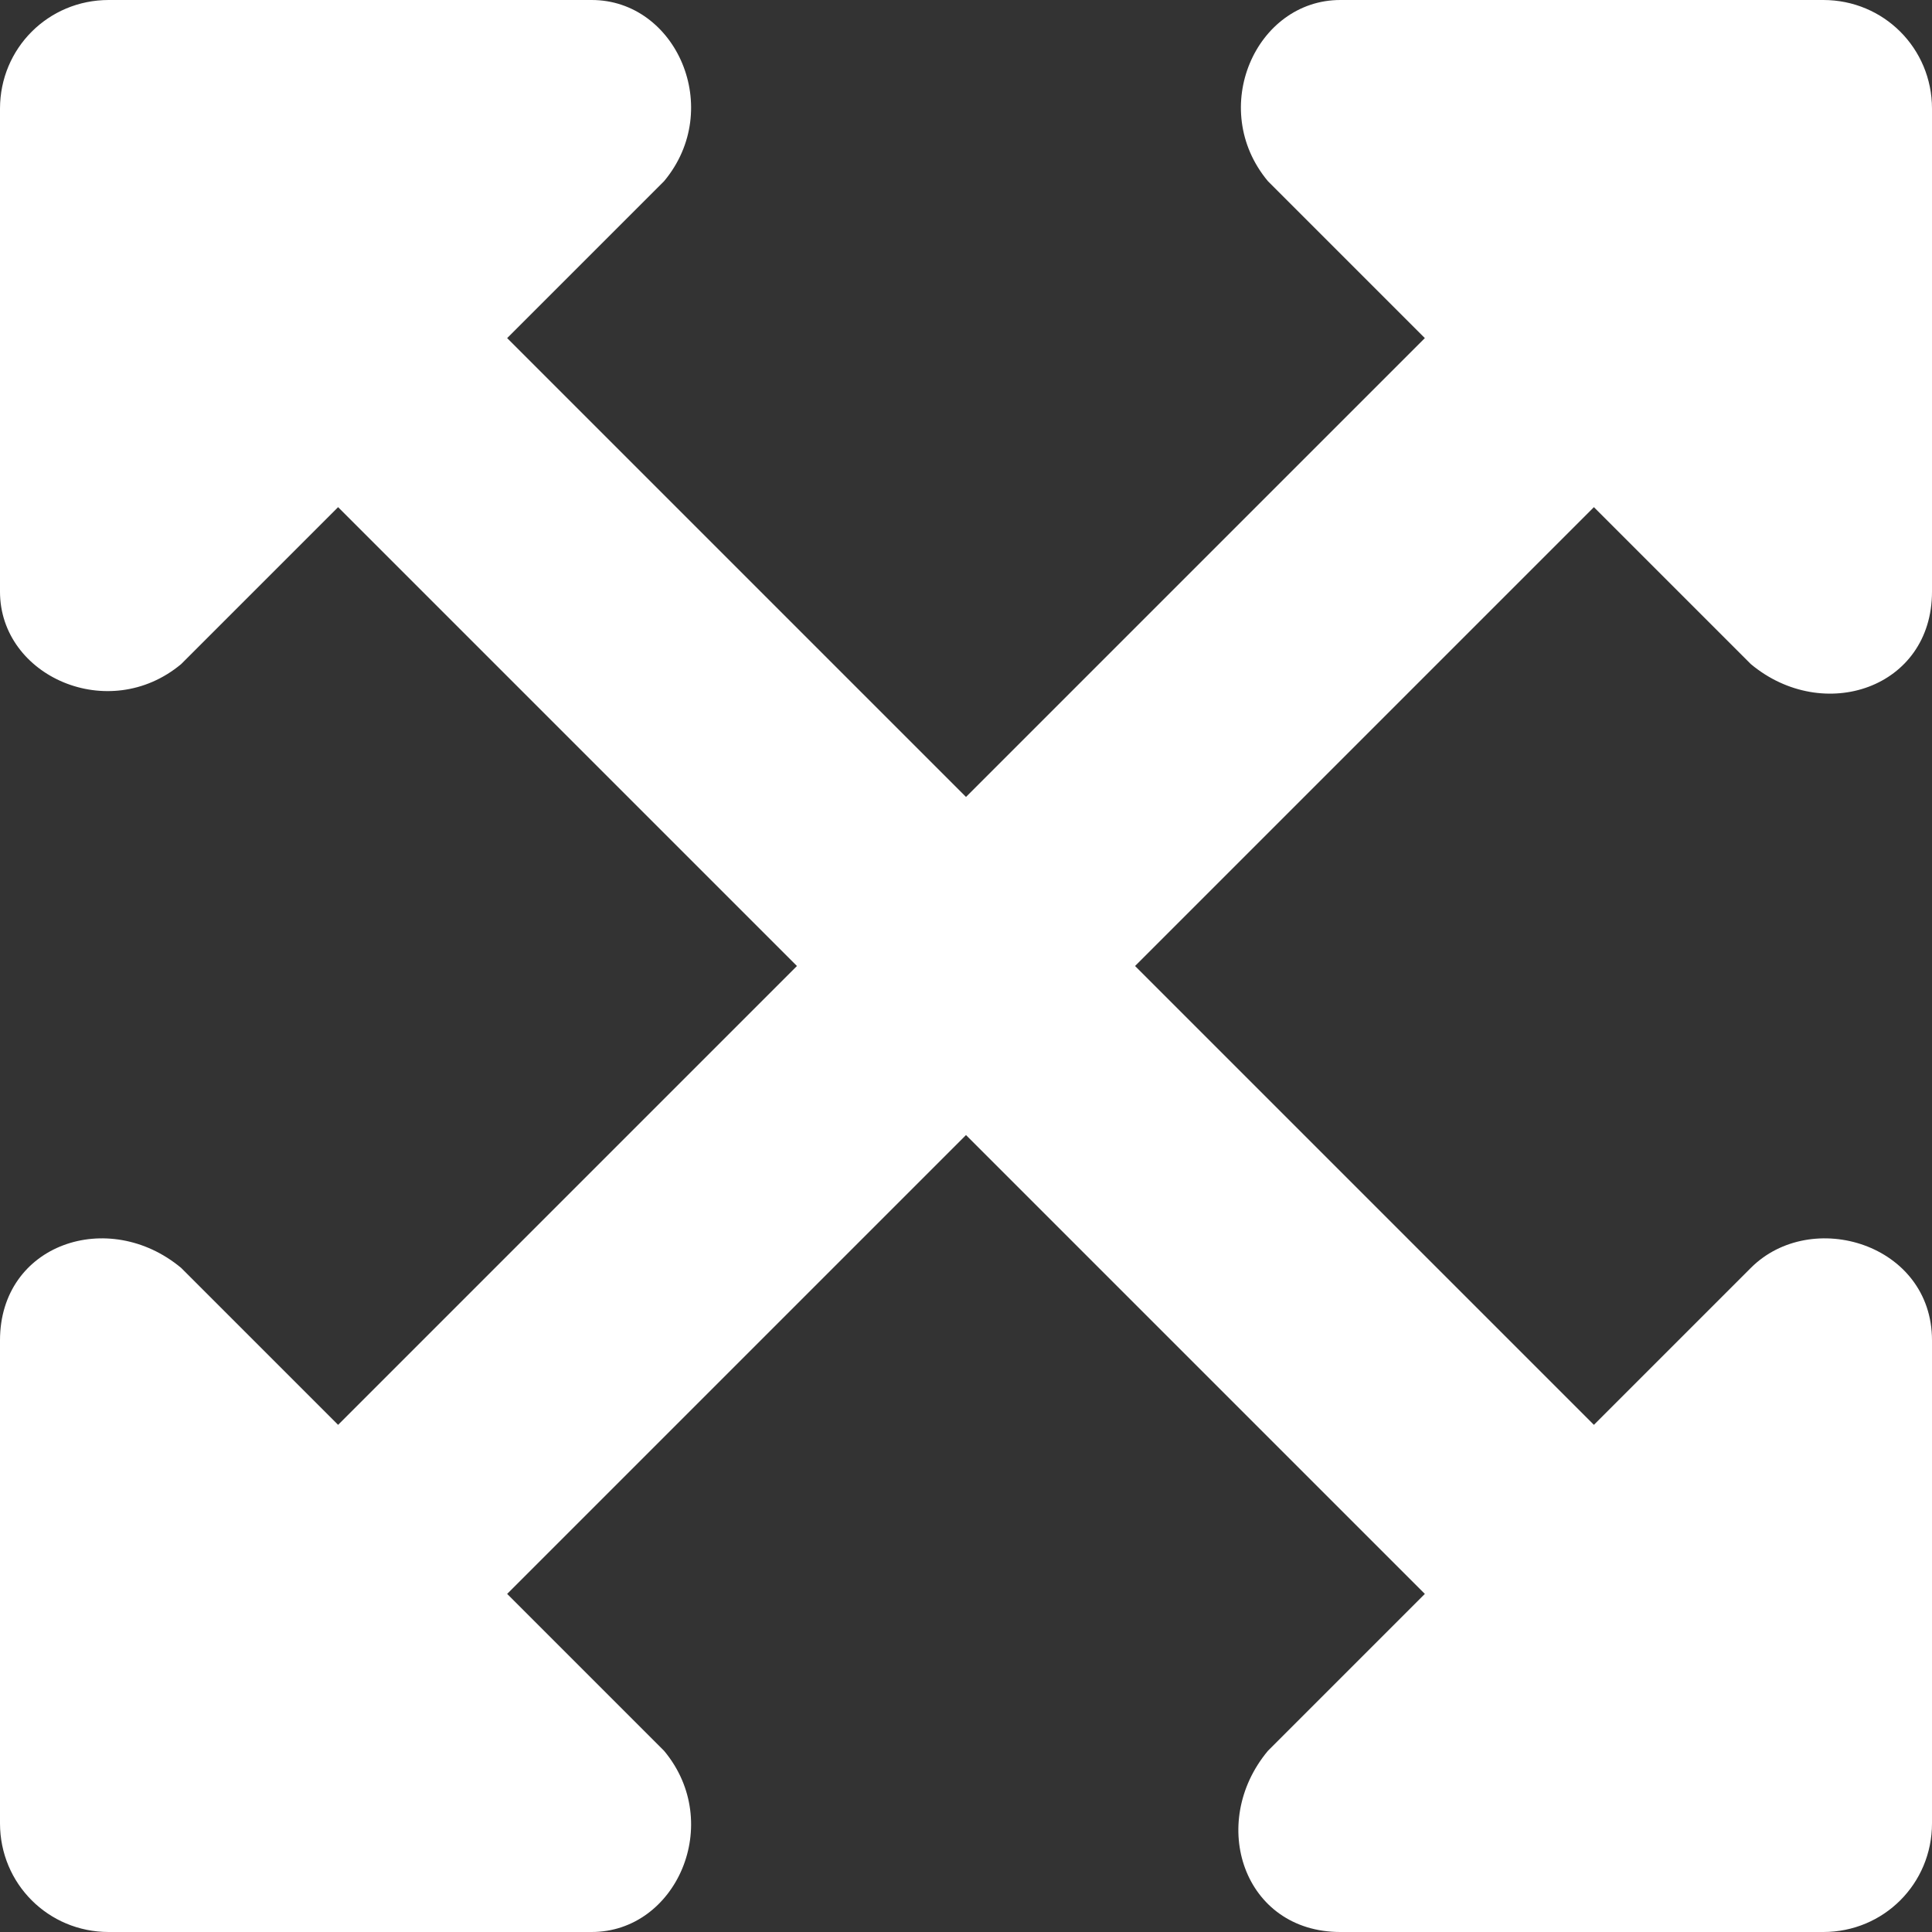 <svg xmlns="http://www.w3.org/2000/svg" width="16" height="16"><rect width="100%" height="100%" fill="#333333" stroke="none"/><path fill="#FFF" d="M16 15.1c0 .5-.4.9-.9.9h-4c-.8 0-1.1-.9-.6-1.5l1.3-1.3L8 9.4l-3.8 3.8 1.3 1.3c.5.6.1 1.5-.6 1.5h-4c-.5 0-.9-.4-.9-.9v-4c0-.8.9-1.1 1.5-.6l1.3 1.3L6.6 8 2.8 4.2 1.5 5.5C.9 6 0 5.6 0 4.9v-4C0 .4.4 0 .9 0h4c.7 0 1.1.9.6 1.5L4.2 2.8 8 6.6l3.8-3.8-1.3-1.3c-.5-.6-.1-1.5.6-1.5h4c.5 0 .9.4.9.9v4c0 .8-.9 1.1-1.5.6l-1.3-1.3L9.4 8l3.8 3.8 1.3-1.3c.5-.5 1.5-.2 1.5.6v4z"/></svg>
